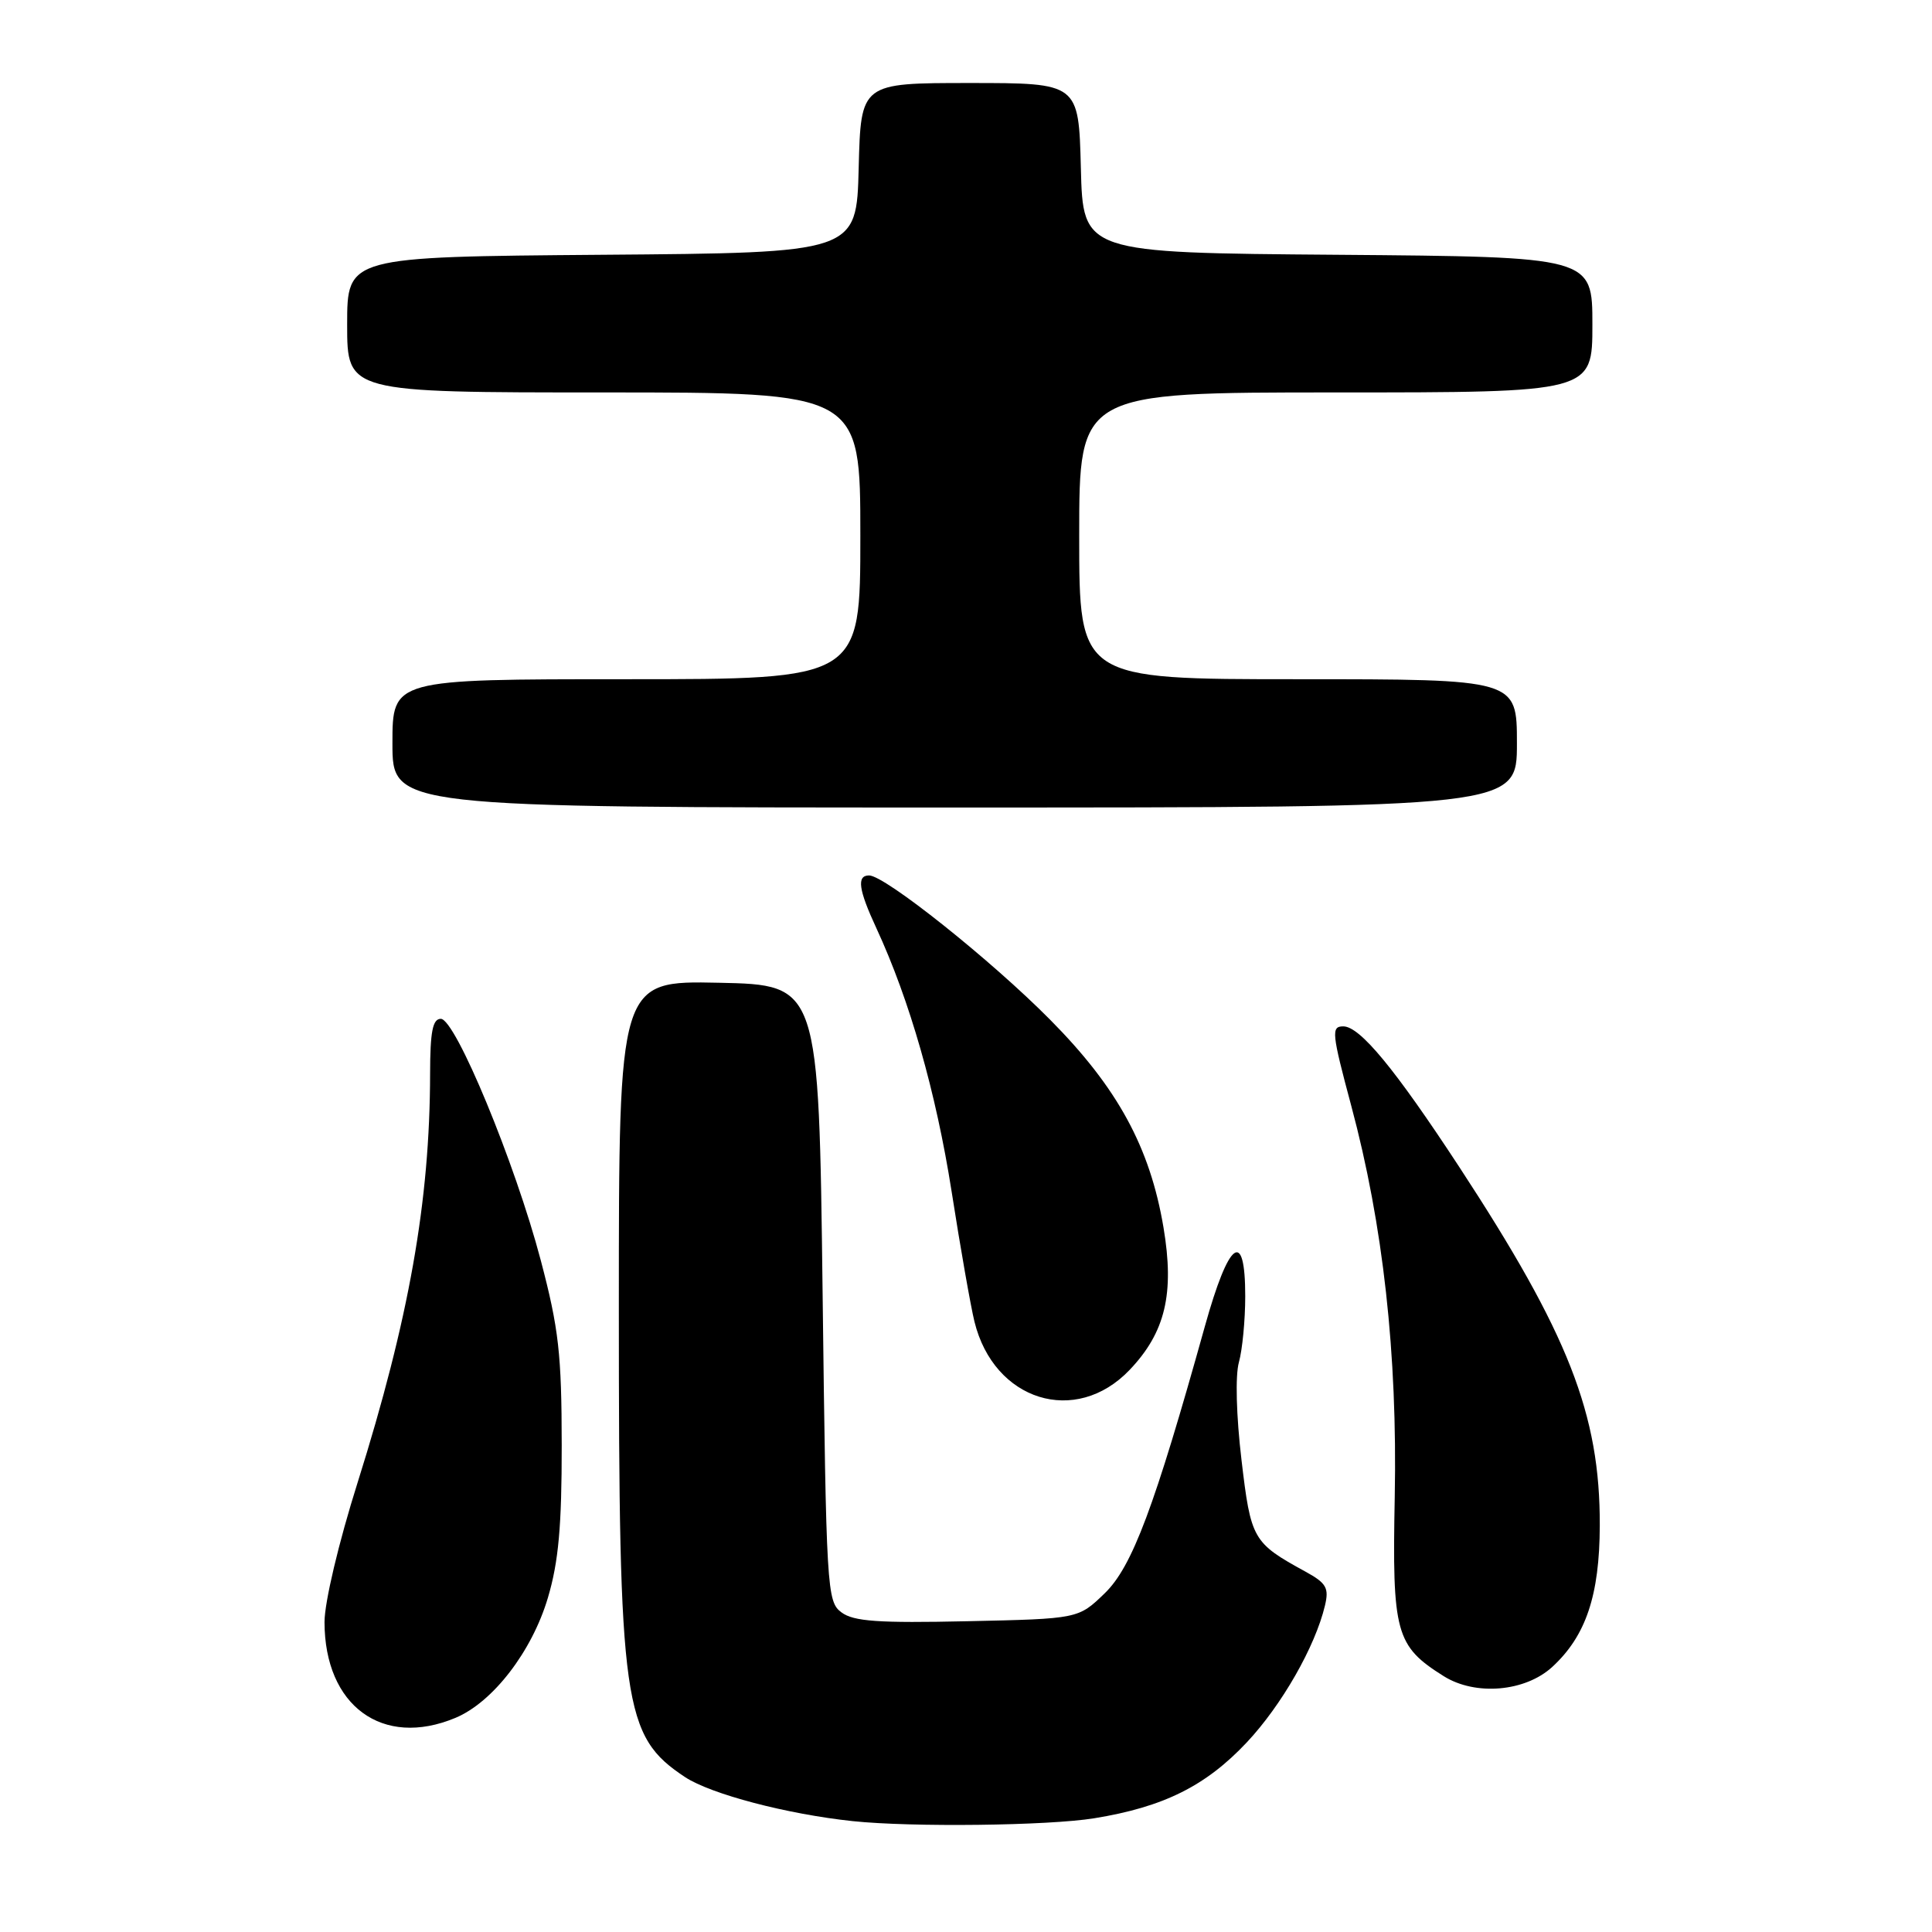 <?xml version="1.0" encoding="UTF-8" standalone="no"?>
<!DOCTYPE svg PUBLIC "-//W3C//DTD SVG 1.1//EN" "http://www.w3.org/Graphics/SVG/1.1/DTD/svg11.dtd" >
<svg xmlns="http://www.w3.org/2000/svg" xmlns:xlink="http://www.w3.org/1999/xlink" version="1.1" viewBox="0 0 256 256">
 <g >
 <path fill="currentColor"
d=" M 144.99 240.93 C 154.18 239.44 159.78 236.65 165.21 230.87 C 169.83 225.95 174.27 218.19 175.56 212.76 C 176.12 210.41 175.76 209.78 173.00 208.26 C 165.99 204.42 165.75 204.00 164.50 193.41 C 163.81 187.58 163.67 182.27 164.16 180.51 C 164.62 178.86 165.00 174.92 165.00 171.76 C 165.00 162.71 162.83 164.33 159.65 175.75 C 152.96 199.75 150.02 207.59 146.39 211.11 C 142.89 214.50 142.89 214.50 128.20 214.82 C 116.38 215.08 113.11 214.85 111.50 213.65 C 109.57 212.22 109.48 210.70 109.00 171.33 C 108.50 130.50 108.50 130.50 95.25 130.22 C 82.00 129.94 82.00 129.94 82.00 173.42 C 82.00 226.11 82.56 230.03 90.78 235.48 C 94.20 237.73 104.29 240.39 113.00 241.31 C 120.79 242.13 138.89 241.92 144.99 240.93 Z  M 60.34 227.63 C 65.31 225.56 70.49 218.82 72.60 211.71 C 74.01 206.96 74.44 202.21 74.43 191.50 C 74.42 179.44 74.04 176.05 71.66 167.02 C 68.26 154.11 60.35 135.00 58.41 135.00 C 57.33 135.00 57.00 136.69 56.99 142.25 C 56.97 159.16 54.20 174.78 47.39 196.43 C 44.87 204.41 43.00 212.32 43.00 214.93 C 43.01 226.03 50.69 231.66 60.34 227.63 Z  M 205.69 220.87 C 210.15 216.76 211.95 211.39 211.98 202.14 C 212.02 187.39 207.84 176.75 193.36 154.63 C 184.83 141.61 180.20 136.00 177.99 136.00 C 176.37 136.00 176.46 136.87 179.05 146.53 C 183.27 162.26 185.18 179.41 184.81 198.40 C 184.46 216.39 184.93 218.10 191.30 222.10 C 195.51 224.74 202.10 224.17 205.69 220.87 Z  M 149.68 181.52 C 154.42 176.55 155.64 171.40 154.17 162.65 C 152.38 152.02 148.08 144.12 139.14 135.11 C 131.33 127.22 117.25 116.00 115.16 116.00 C 113.49 116.00 113.75 117.87 116.13 123.00 C 120.53 132.51 124.03 144.73 126.09 157.86 C 127.26 165.36 128.63 173.13 129.12 175.12 C 131.70 185.64 142.54 189.01 149.68 181.52 Z  M 201.00 98.50 C 201.00 90.00 201.00 90.00 172.00 90.00 C 143.00 90.00 143.00 90.00 143.00 71.00 C 143.00 52.00 143.00 52.00 177.00 52.00 C 211.00 52.00 211.00 52.00 211.00 43.01 C 211.00 34.03 211.00 34.03 177.25 33.76 C 143.50 33.50 143.50 33.50 143.22 22.25 C 142.93 11.00 142.93 11.00 128.50 11.00 C 114.07 11.00 114.07 11.00 113.78 22.25 C 113.50 33.50 113.50 33.50 79.75 33.76 C 46.00 34.03 46.00 34.03 46.00 43.01 C 46.00 52.00 46.00 52.00 80.00 52.00 C 114.00 52.00 114.00 52.00 114.00 71.00 C 114.00 90.00 114.00 90.00 83.00 90.00 C 52.00 90.00 52.00 90.00 52.00 98.50 C 52.00 107.00 52.00 107.00 126.50 107.00 C 201.00 107.00 201.00 107.00 201.00 98.50 Z "/>
</g>
</svg>